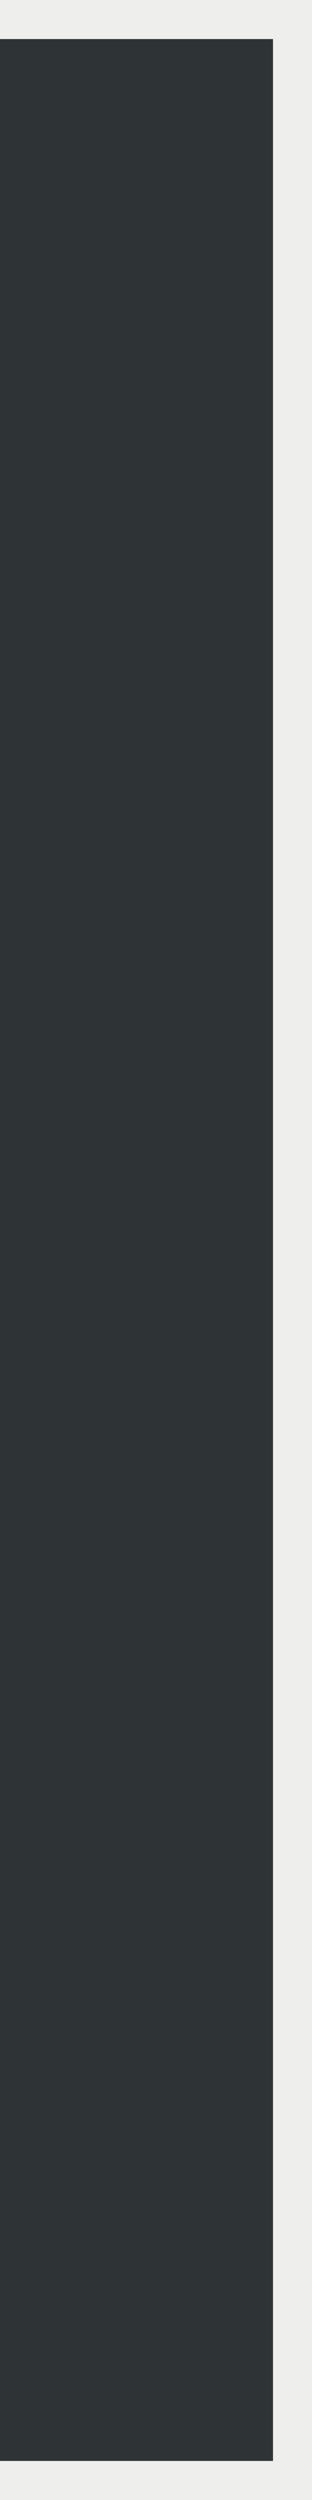<?xml version="1.0" encoding="UTF-8"?>
<svg xmlns="http://www.w3.org/2000/svg" xmlns:xlink="http://www.w3.org/1999/xlink" contentScriptType="text/ecmascript" width="8" baseProfile="tiny" zoomAndPan="magnify" contentStyleType="text/css" viewBox="0 0 8 64" height="64" preserveAspectRatio="xMidYMid meet" version="1.0">
    <defs/>
    <g>
        <rect fill-opacity="1" display="inline" stroke="none" visibility="visible" stroke-linecap="butt" width="8" stroke-miterlimit="4" stroke-opacity="1" fill="#eeeeec" stroke-dasharray="none" stroke-width="1.95" color="#000000" height="64" x="0" stroke-linejoin="miter" y="0" stroke-dashoffset="0" fill-rule="nonzero"/>
        <rect fill-opacity="1" display="inline" stroke="none" visibility="visible" stroke-linecap="butt" width="7" stroke-miterlimit="4" stroke-opacity="1" fill="#2e3436" stroke-dasharray="none" stroke-width="1.95" color="#000000" height="62" x="0" stroke-linejoin="miter" y="1" stroke-dashoffset="0" fill-rule="nonzero"/>
    </g>
</svg>
